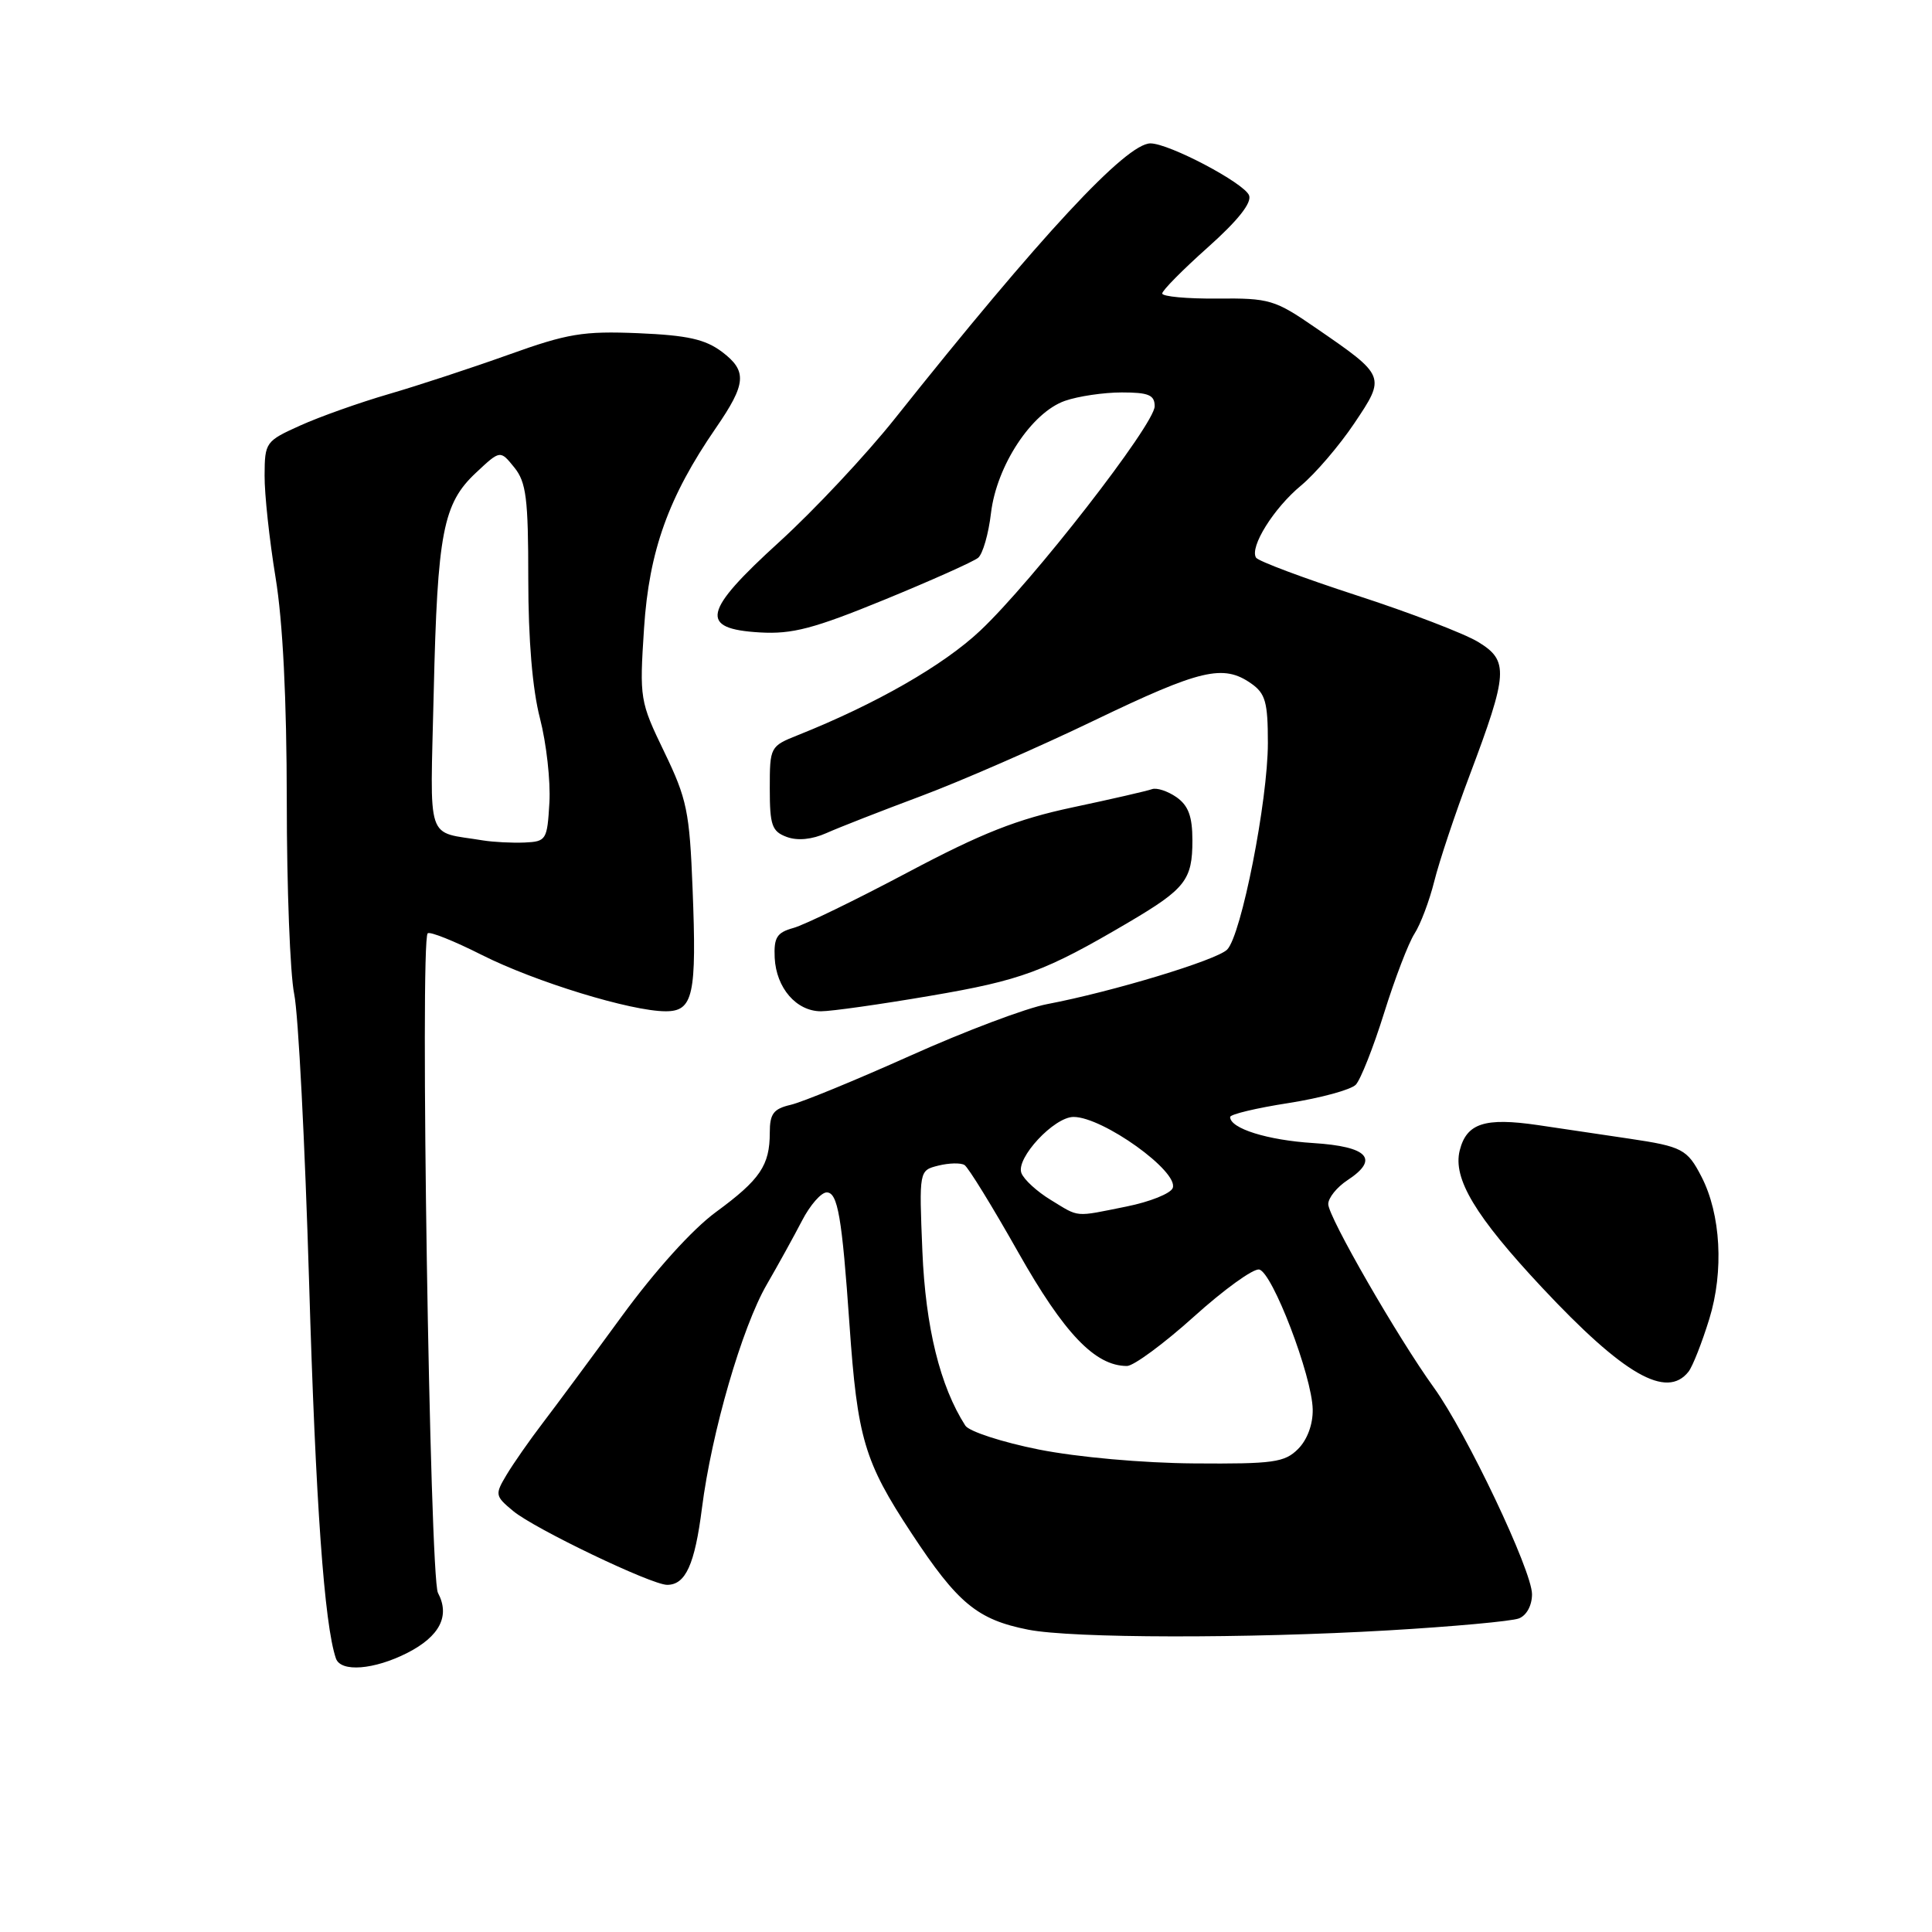 <?xml version="1.0" encoding="UTF-8" standalone="no"?>
<!DOCTYPE svg PUBLIC "-//W3C//DTD SVG 1.1//EN" "http://www.w3.org/Graphics/SVG/1.1/DTD/svg11.dtd" >
<svg xmlns="http://www.w3.org/2000/svg" xmlns:xlink="http://www.w3.org/1999/xlink" version="1.1" viewBox="0 0 256 256">
 <g >
 <path fill="currentColor"
d=" M 53.97 219.02 C 58.28 216.82 59.66 214.11 58.03 211.06 C 56.95 209.03 55.63 124.70 56.67 123.67 C 56.94 123.39 60.17 124.68 63.83 126.53 C 70.91 130.10 83.63 134.00 88.21 134.00 C 91.86 134.00 92.33 131.87 91.77 117.75 C 91.37 107.54 91.03 105.87 88.02 99.64 C 84.78 92.93 84.73 92.59 85.34 83.23 C 86.01 72.98 88.58 65.83 94.85 56.72 C 98.90 50.84 99.03 49.17 95.68 46.63 C 93.44 44.95 91.12 44.43 84.57 44.15 C 77.26 43.85 75.22 44.19 67.39 47.00 C 62.50 48.75 55.35 51.10 51.50 52.22 C 47.65 53.34 42.38 55.21 39.79 56.38 C 35.19 58.45 35.08 58.61 35.06 63.00 C 35.04 65.47 35.70 71.55 36.51 76.50 C 37.48 82.38 37.99 92.67 38.00 106.20 C 38.00 117.59 38.44 129.06 38.98 131.70 C 39.53 134.34 40.41 151.57 40.96 170.00 C 41.82 199.13 42.97 215.24 44.51 219.75 C 45.15 221.61 49.56 221.26 53.97 219.02 Z  M 184.01 216.03 C 192.55 215.53 200.31 214.82 201.26 214.45 C 202.28 214.06 203.00 212.73 203.00 211.24 C 203.00 208.13 194.33 189.87 190.00 183.87 C 185.19 177.20 176.00 161.24 176.00 159.55 C 176.00 158.72 177.15 157.30 178.55 156.38 C 182.82 153.58 181.28 151.92 174.00 151.46 C 167.95 151.08 163.00 149.53 163.00 148.01 C 163.00 147.65 166.48 146.82 170.74 146.16 C 174.99 145.49 179.00 144.40 179.65 143.73 C 180.29 143.05 181.98 138.78 183.40 134.23 C 184.82 129.68 186.63 124.96 187.42 123.73 C 188.22 122.50 189.40 119.37 190.05 116.77 C 190.70 114.16 192.80 107.86 194.72 102.77 C 199.84 89.17 199.95 87.55 195.86 85.06 C 194.03 83.95 186.77 81.16 179.73 78.88 C 172.70 76.59 166.71 74.35 166.43 73.89 C 165.56 72.48 168.78 67.33 172.39 64.34 C 174.27 62.78 177.45 59.07 179.44 56.11 C 183.65 49.84 183.65 49.84 174.29 43.41 C 168.92 39.71 168.21 39.50 161.31 39.56 C 157.29 39.60 154.00 39.29 154.00 38.89 C 154.00 38.49 156.72 35.74 160.04 32.78 C 164.02 29.23 165.89 26.88 165.51 25.89 C 164.88 24.26 154.91 19.00 152.44 19.00 C 149.22 19.00 137.88 31.21 118.58 55.46 C 114.77 60.25 107.89 67.59 103.29 71.78 C 93.09 81.06 92.60 83.33 100.69 83.80 C 104.98 84.05 107.83 83.30 117.18 79.47 C 123.40 76.92 128.99 74.42 129.61 73.91 C 130.22 73.40 130.99 70.74 131.31 67.99 C 132.06 61.69 136.70 54.65 141.12 53.11 C 142.87 52.50 146.26 52.00 148.65 52.00 C 152.20 52.00 153.00 52.34 153.00 53.83 C 153.00 56.22 136.80 77.06 129.88 83.57 C 125.01 88.16 116.05 93.29 105.75 97.40 C 102.04 98.88 102.00 98.96 102.00 104.48 C 102.00 109.36 102.28 110.17 104.25 110.90 C 105.68 111.43 107.59 111.24 109.50 110.39 C 111.15 109.65 116.78 107.45 122.00 105.50 C 127.22 103.55 137.57 99.04 145.00 95.46 C 159.10 88.68 162.09 87.98 165.78 90.56 C 167.68 91.89 168.00 93.04 168.00 98.45 C 168.00 106.08 164.48 123.95 162.60 125.83 C 161.19 127.23 147.43 131.40 138.76 133.05 C 135.98 133.57 127.82 136.65 120.61 139.89 C 113.40 143.12 106.26 146.06 104.75 146.40 C 102.49 146.93 102.00 147.58 102.00 150.08 C 102.00 154.42 100.73 156.30 94.87 160.60 C 91.74 162.89 86.80 168.37 82.36 174.45 C 78.32 179.98 73.61 186.34 71.89 188.59 C 70.17 190.84 68.03 193.91 67.13 195.41 C 65.56 198.04 65.59 198.22 68.00 200.22 C 70.83 202.57 86.32 210.00 88.40 210.00 C 90.84 210.00 92.06 207.32 93.01 199.85 C 94.29 189.77 98.32 175.88 101.60 170.21 C 103.10 167.62 105.20 163.81 106.27 161.75 C 107.33 159.69 108.81 158.00 109.54 158.00 C 111.01 158.00 111.57 161.27 112.56 175.50 C 113.61 190.58 114.52 193.67 120.77 203.15 C 126.89 212.45 129.50 214.61 136.24 215.94 C 142.05 217.09 165.23 217.13 184.01 216.03 Z  M 223.74 181.75 C 224.28 181.06 225.52 177.92 226.49 174.77 C 228.44 168.45 228.02 160.88 225.45 155.91 C 223.58 152.28 222.90 151.92 215.90 150.88 C 212.66 150.40 207.20 149.59 203.78 149.08 C 196.74 148.05 194.33 148.83 193.42 152.44 C 192.49 156.17 195.47 161.14 204.33 170.61 C 215.15 182.17 220.84 185.44 223.74 181.75 Z  M 123.27 131.95 C 135.32 129.90 138.46 128.74 149.50 122.24 C 157.07 117.78 158.00 116.60 158.00 111.37 C 158.00 108.17 157.47 106.75 155.89 105.63 C 154.72 104.82 153.26 104.34 152.64 104.57 C 152.01 104.80 147.28 105.89 142.13 106.98 C 134.75 108.55 130.11 110.38 120.27 115.60 C 113.39 119.25 106.58 122.56 105.13 122.96 C 102.93 123.57 102.53 124.22 102.65 126.91 C 102.85 130.91 105.52 134.00 108.79 134.00 C 110.16 134.00 116.67 133.08 123.27 131.95 Z  M 64.00 111.36 C 56.32 110.08 57.00 112.12 57.47 91.74 C 57.96 70.55 58.70 66.72 63.08 62.63 C 66.28 59.63 66.28 59.63 68.14 61.93 C 69.73 63.89 70.00 66.03 70.00 76.72 C 70.00 84.76 70.55 91.34 71.55 95.19 C 72.40 98.48 72.96 103.49 72.80 106.33 C 72.51 111.31 72.39 111.51 69.50 111.64 C 67.85 111.71 65.38 111.58 64.00 111.36 Z  M 137.65 192.07 C 132.79 191.10 128.40 189.67 127.91 188.90 C 124.56 183.68 122.64 175.87 122.22 165.80 C 121.78 155.09 121.78 155.09 124.33 154.45 C 125.74 154.10 127.30 154.06 127.80 154.37 C 128.30 154.68 131.50 159.88 134.91 165.92 C 141.00 176.70 145.11 181.00 149.33 181.00 C 150.21 181.00 154.20 178.06 158.19 174.47 C 162.17 170.88 166.07 168.06 166.85 168.22 C 168.59 168.57 173.86 182.33 173.94 186.75 C 173.98 188.73 173.22 190.78 172.00 192.00 C 170.22 193.78 168.73 193.99 158.25 193.91 C 151.41 193.86 142.80 193.09 137.65 192.07 Z  M 139.22 158.99 C 137.41 157.89 135.66 156.29 135.34 155.43 C 134.58 153.47 139.67 148.00 142.25 148.00 C 146.13 148.00 156.23 155.24 155.39 157.42 C 155.11 158.15 152.36 159.25 149.27 159.87 C 142.27 161.28 143.09 161.35 139.22 158.99 Z "/>
</g>
</svg>
